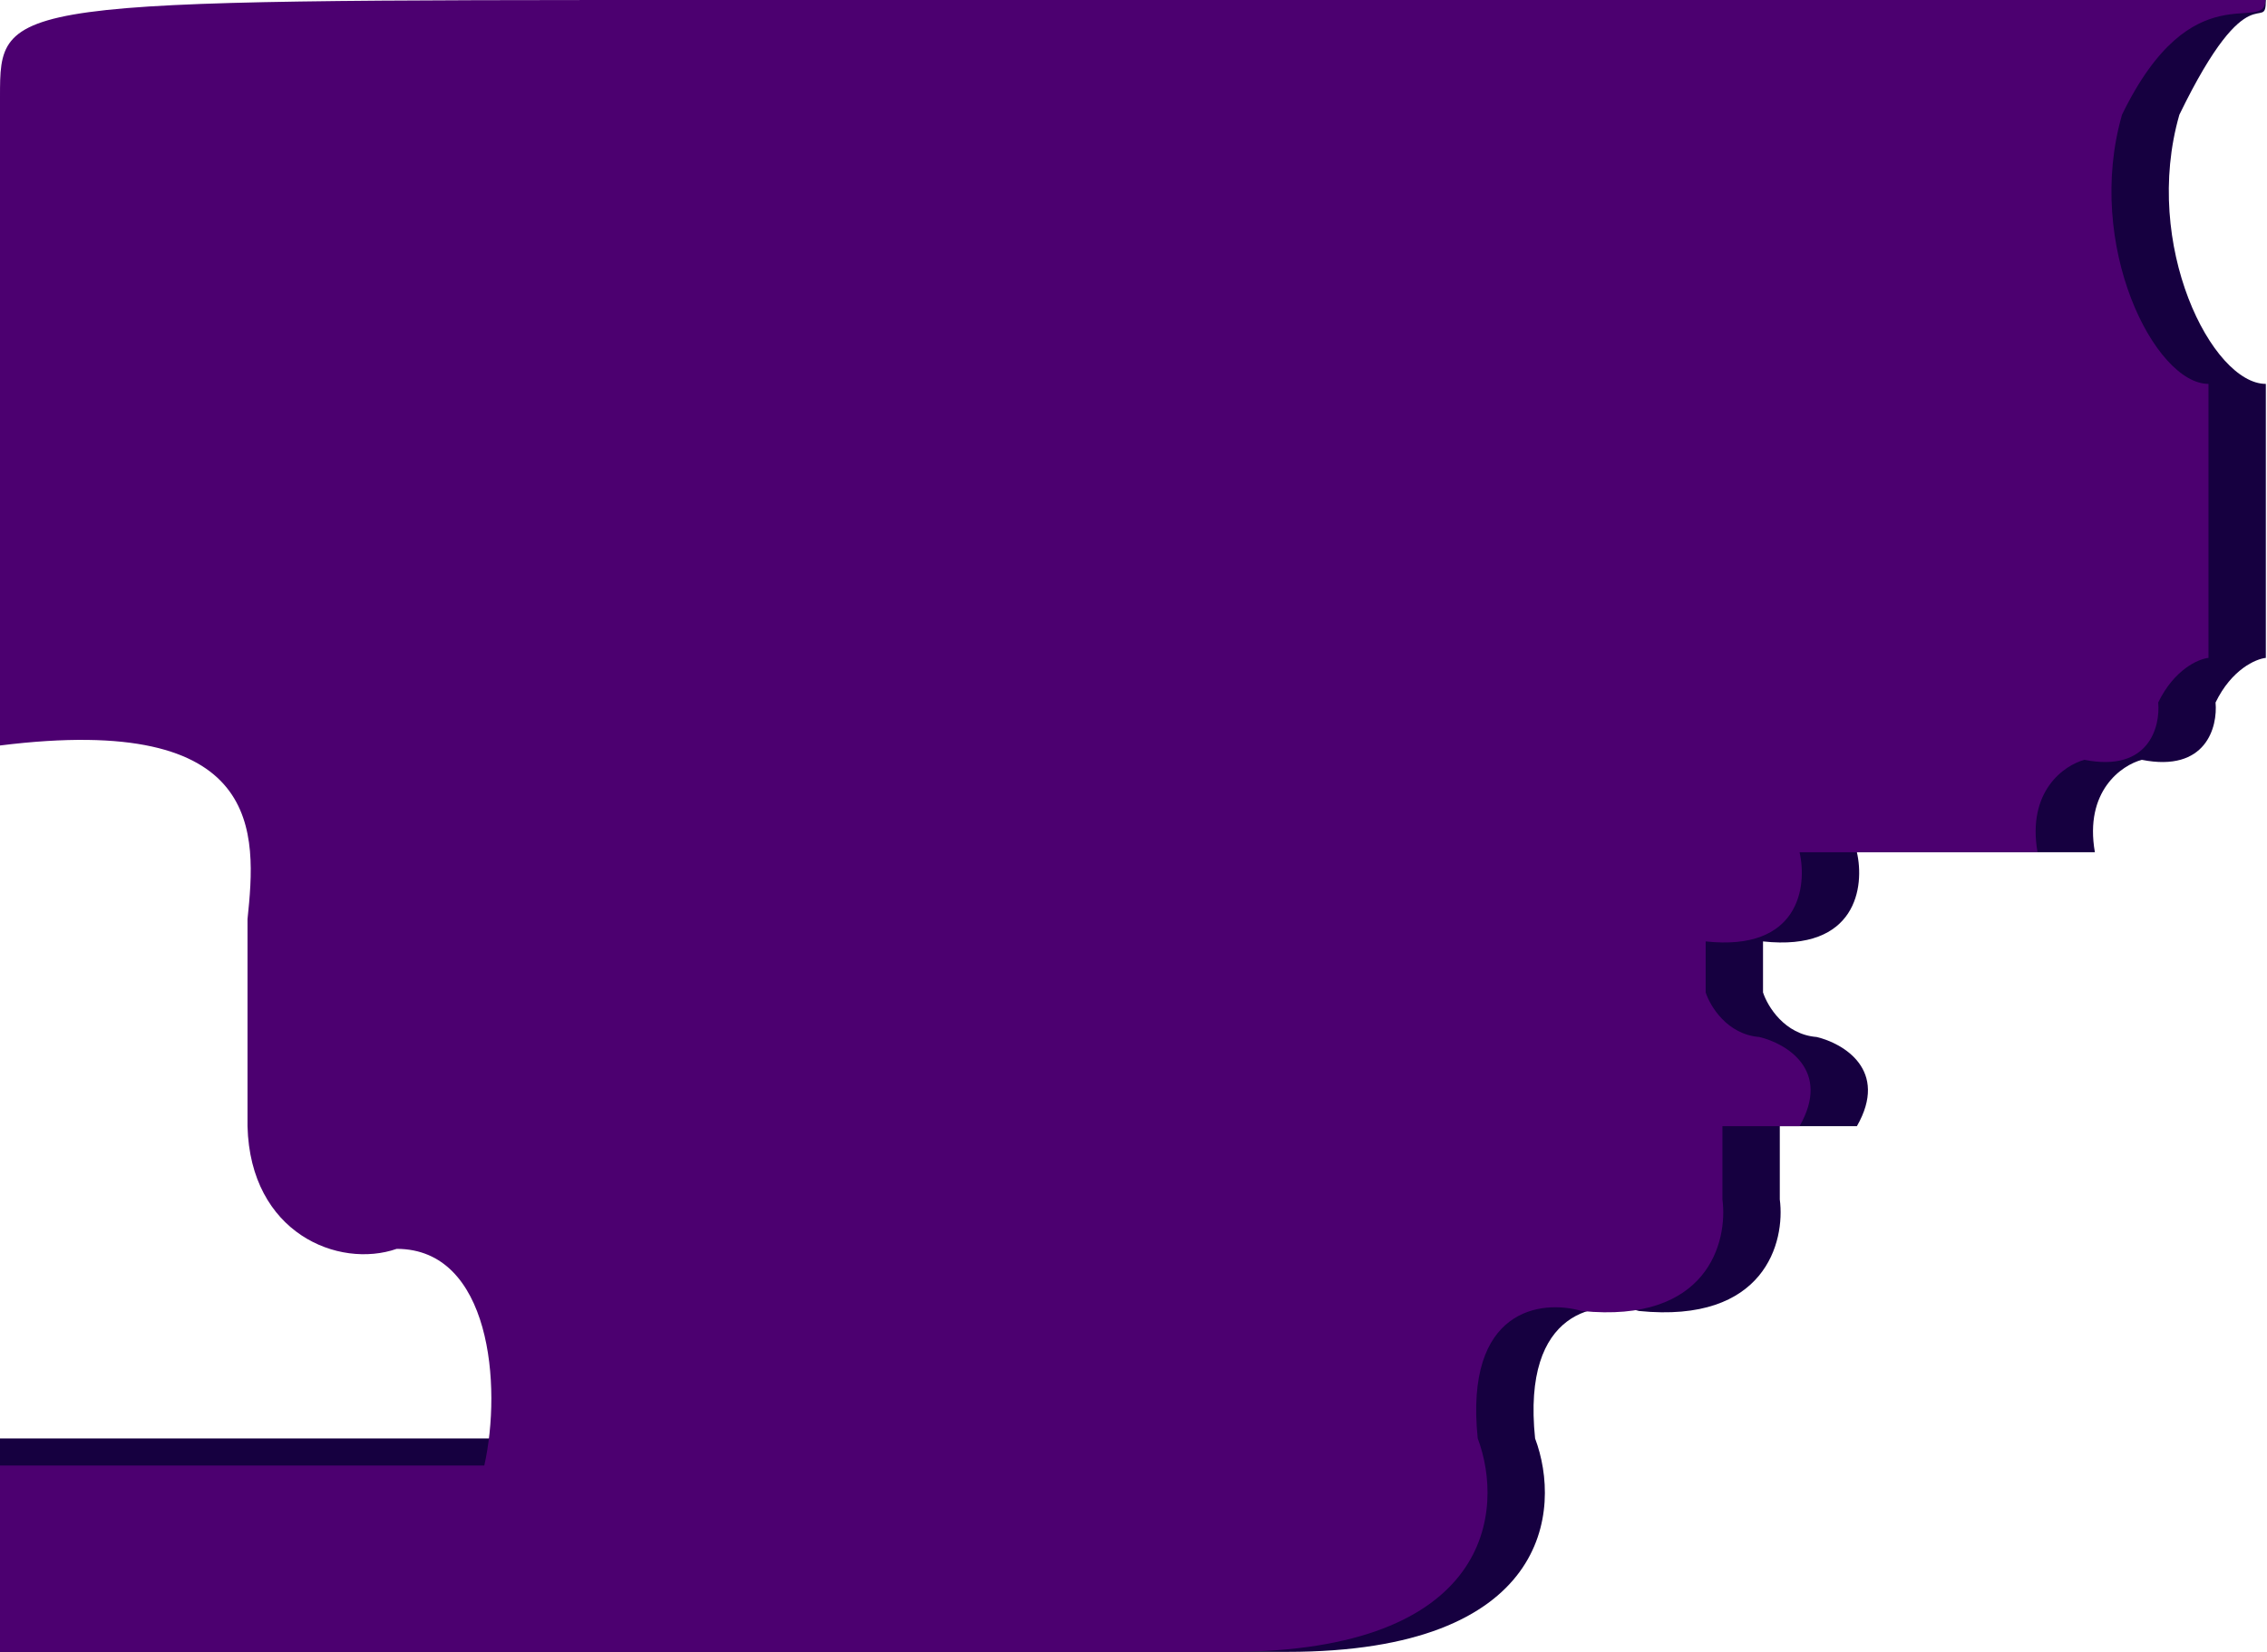 <svg width="1423" height="1037" viewBox="0 0 1423 1037" fill="none" xmlns="http://www.w3.org/2000/svg">
<path d="M1368 72C1412.19 -19 1422.27 22 1422.27 0H562.001C636.065 249.6 244.778 181.333 0.001 120V246C0.001 313 0.001 329 0.001 348C-0 396.759 -7.51998e-05 402.329 0 425.173L0.001 464C166.646 443.2 196.979 523 191.368 577V707C193.051 774.2 266.415 765.667 302.886 753C361.801 753 354.086 853 342.864 903H0.001L0.001 1037H807.871C972.833 1037 980.408 947.667 963.575 903C955.159 821.4 1003.55 815.667 1028.8 823C1107.92 831 1120.68 779.667 1117.18 753V707H1165.57C1185.77 671.8 1157.15 655 1140.32 651C1120.12 649.4 1109.46 631.667 1106.65 623V591C1165.57 597.4 1170.48 556.333 1165.57 535H1314.96C1308.23 496.6 1331.79 480.333 1344.42 477C1384.82 485 1392.11 456.333 1390.71 441C1400.81 420.2 1415.96 413.667 1422.27 413V241C1388.6 241 1344.42 154 1368 72Z" fill="#160040"/>
<path d="M1332 71.999C1376.19 -19.001 1422 21.999 1422 -0.001H446C0.001 -0.001 0.001 -0.001 0.001 61L0.001 240.999V367.999C-0 435.999 0 403.999 0.001 467.999C166.646 447.199 160.978 522.999 155.367 576.999V706.999C157.051 774.199 212.53 796.666 249.001 783.999C307.916 783.999 315.223 869.999 304.001 919.999H0.001L0.001 1037H771.87C936.832 1037 944.407 947.666 927.574 902.999C919.158 821.399 967.552 815.666 992.802 822.999C1071.92 830.999 1084.68 779.666 1081.17 752.999V706.999H1129.57C1149.77 671.799 1121.15 654.999 1104.32 650.999C1084.12 649.399 1073.46 631.666 1070.65 622.999V590.999C1129.57 597.399 1134.48 556.332 1129.57 534.999H1278.96C1272.23 496.599 1295.79 480.333 1308.42 476.999C1348.82 484.999 1356.11 456.333 1354.71 440.999C1364.81 420.199 1379.96 413.666 1386.27 412.999V240.999C1352.6 240.999 1308.42 153.999 1332 71.999Z" fill="#4C0070"/>
</svg>

